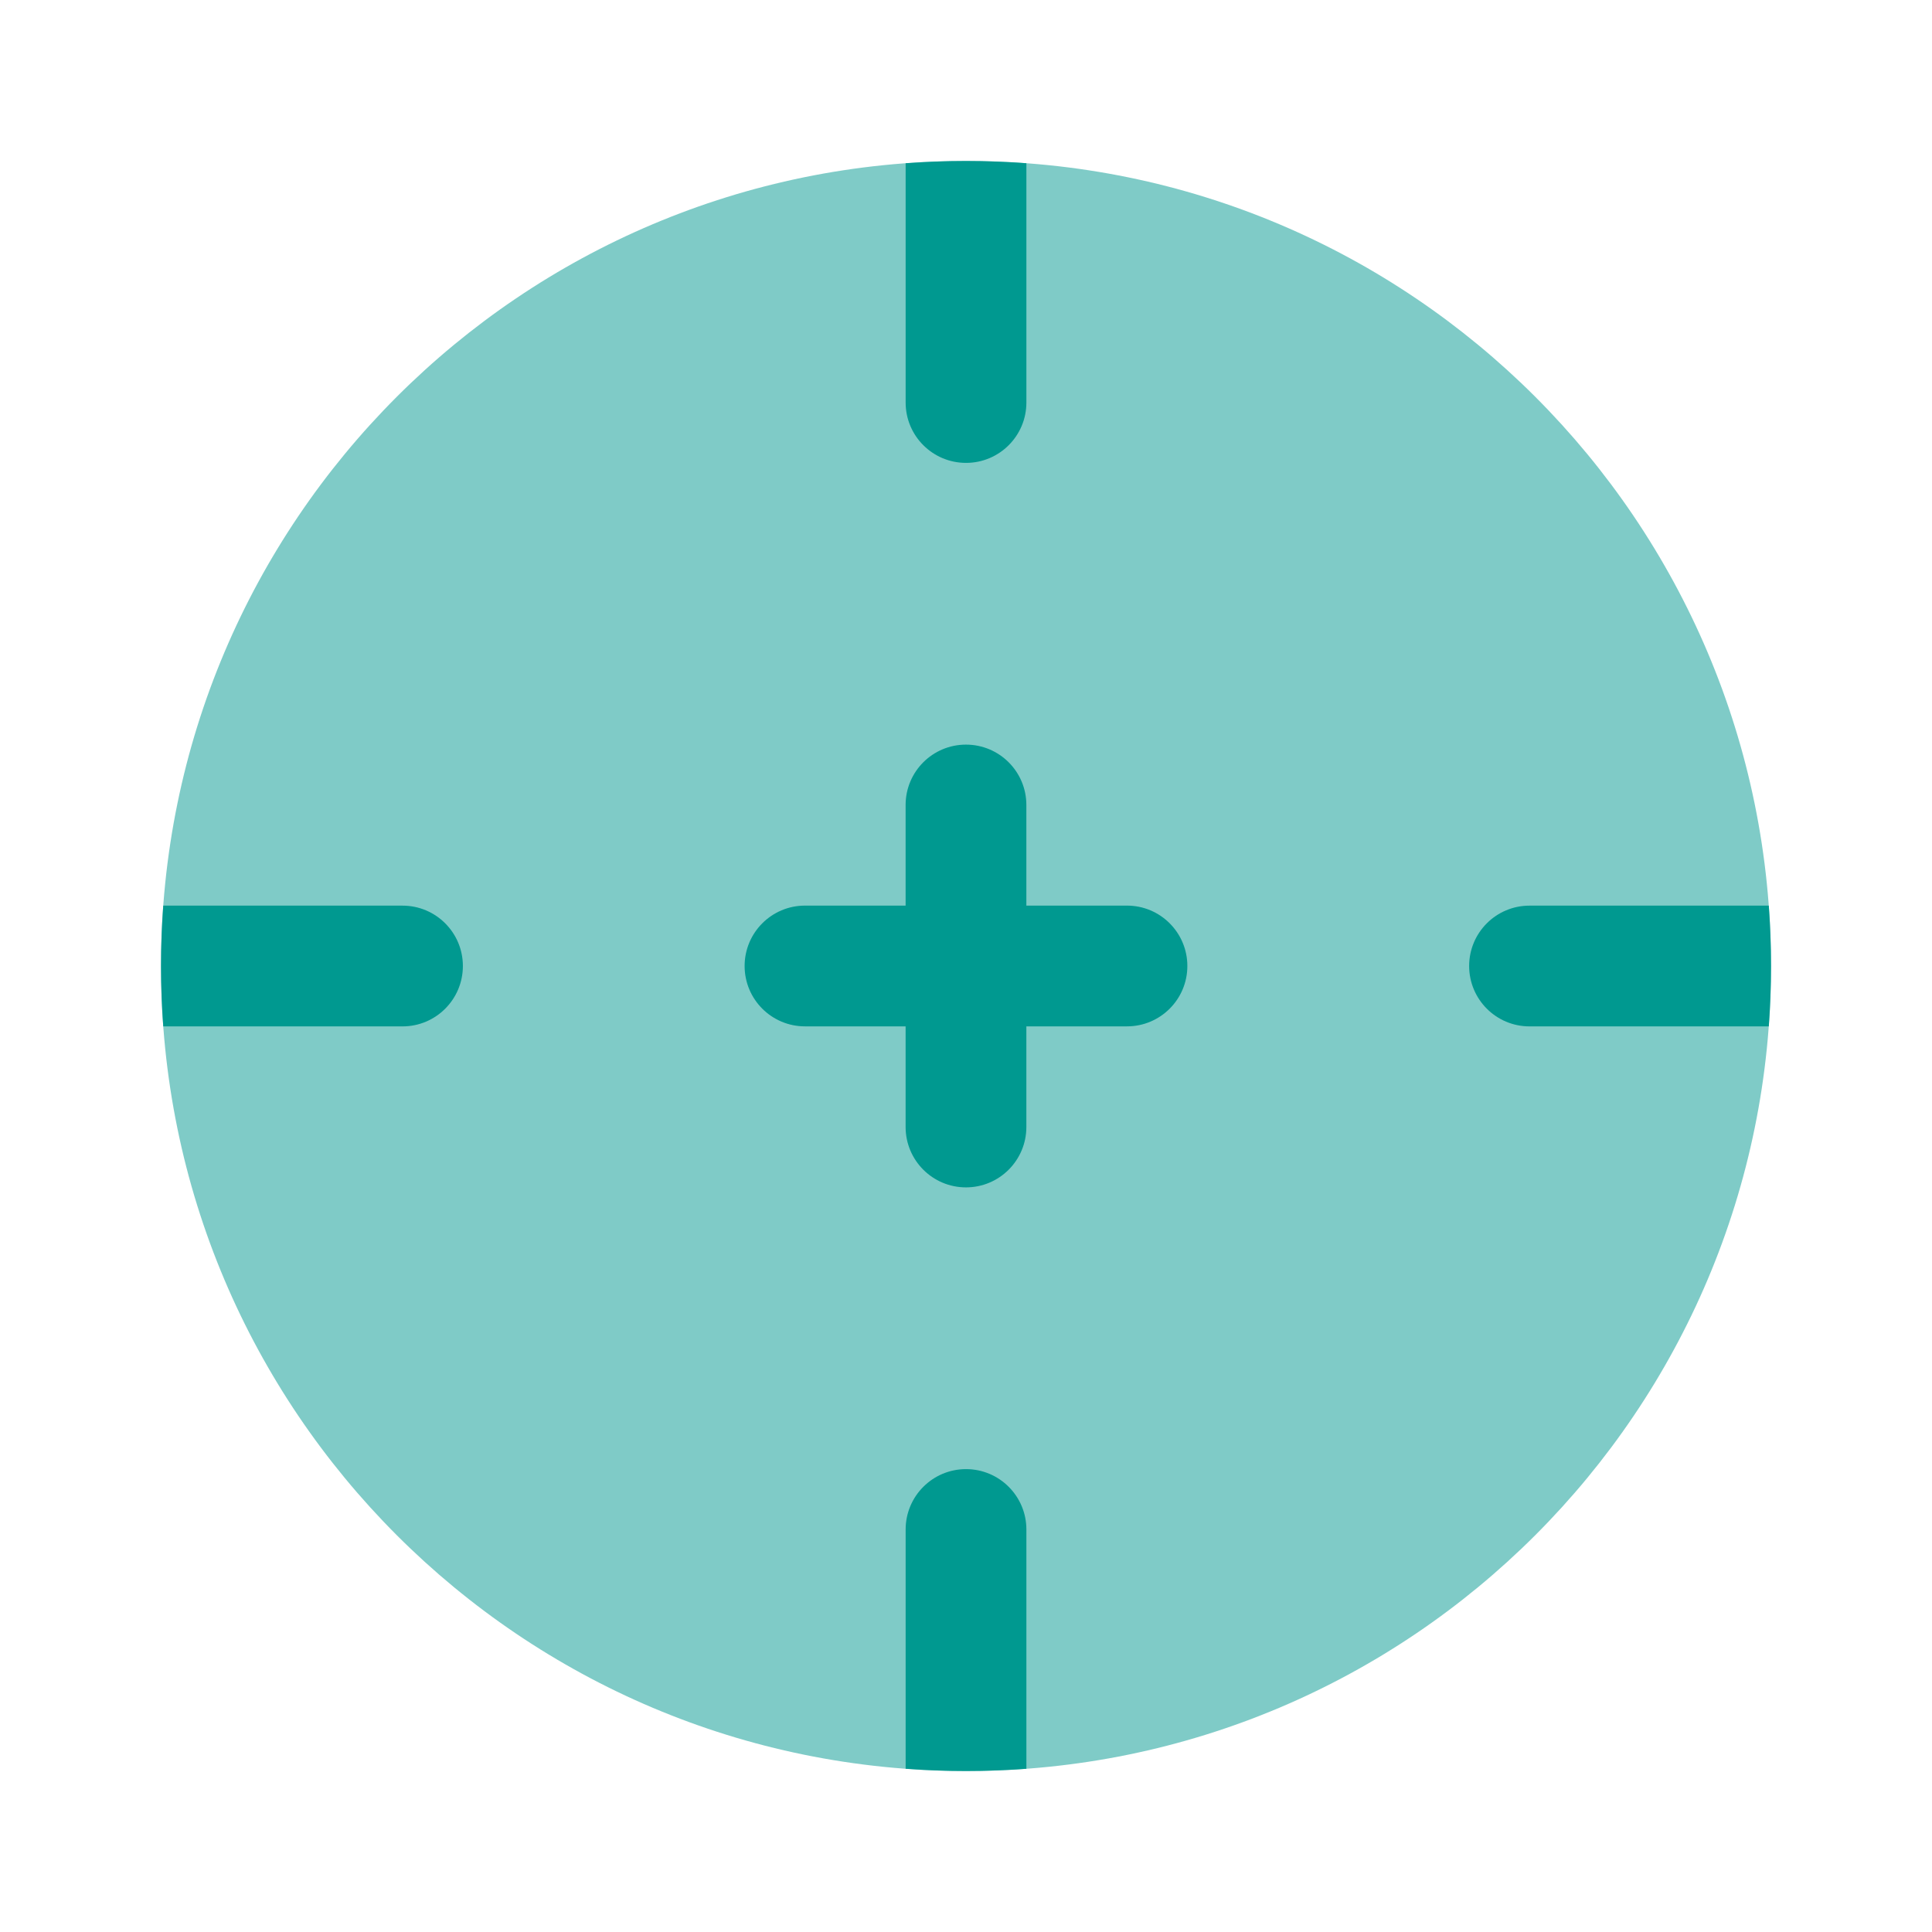 <svg width="70" height="70" viewBox="0 0 70 70" fill="none" xmlns="http://www.w3.org/2000/svg">
<path opacity="0.5" d="M64.167 35C64.167 51.108 51.109 64.167 35.001 64.167C18.892 64.167 5.834 51.108 5.834 35C5.834 18.892 18.892 5.833 35.001 5.833C51.109 5.833 64.167 18.892 64.167 35Z" fill="#009990"/>
<path d="M26.979 35C26.979 33.792 27.958 32.812 29.166 32.812H32.812V29.166C32.812 27.958 33.791 26.979 34.999 26.979C36.208 26.979 37.187 27.958 37.187 29.166V32.812H40.833C42.041 32.812 43.02 33.792 43.02 35C43.02 36.208 42.041 37.187 40.833 37.187H37.187V40.833C37.187 42.041 36.208 43.021 34.999 43.021C33.791 43.021 32.812 42.041 32.812 40.833V37.187H29.166C27.958 37.187 26.979 36.208 26.979 35Z" fill="#009990"/>
<path d="M5.915 37.188C5.861 36.465 5.834 35.736 5.834 35C5.834 34.264 5.861 33.535 5.915 32.813H14.584C15.792 32.813 16.771 33.792 16.771 35C16.771 36.208 15.792 37.188 14.584 37.188H5.915Z" fill="#009990"/>
<path d="M37.188 64.086C36.466 64.14 35.736 64.167 35.001 64.167C34.265 64.167 33.535 64.14 32.813 64.086V55.417C32.813 54.209 33.792 53.229 35.001 53.229C36.209 53.229 37.188 54.209 37.188 55.417V64.086Z" fill="#009990"/>
<path d="M64.087 32.813C64.14 33.535 64.167 34.264 64.167 35C64.167 35.736 64.14 36.465 64.087 37.188H55.417C54.209 37.188 53.23 36.208 53.23 35C53.23 33.792 54.209 32.813 55.417 32.813H64.087Z" fill="#009990"/>
<path d="M37.188 5.914V14.584C37.188 15.792 36.209 16.771 35.001 16.771C33.792 16.771 32.813 15.792 32.813 14.584V5.914C33.535 5.861 34.265 5.833 35.001 5.833C35.736 5.833 36.466 5.861 37.188 5.914Z" fill="#009990"/>
</svg>
